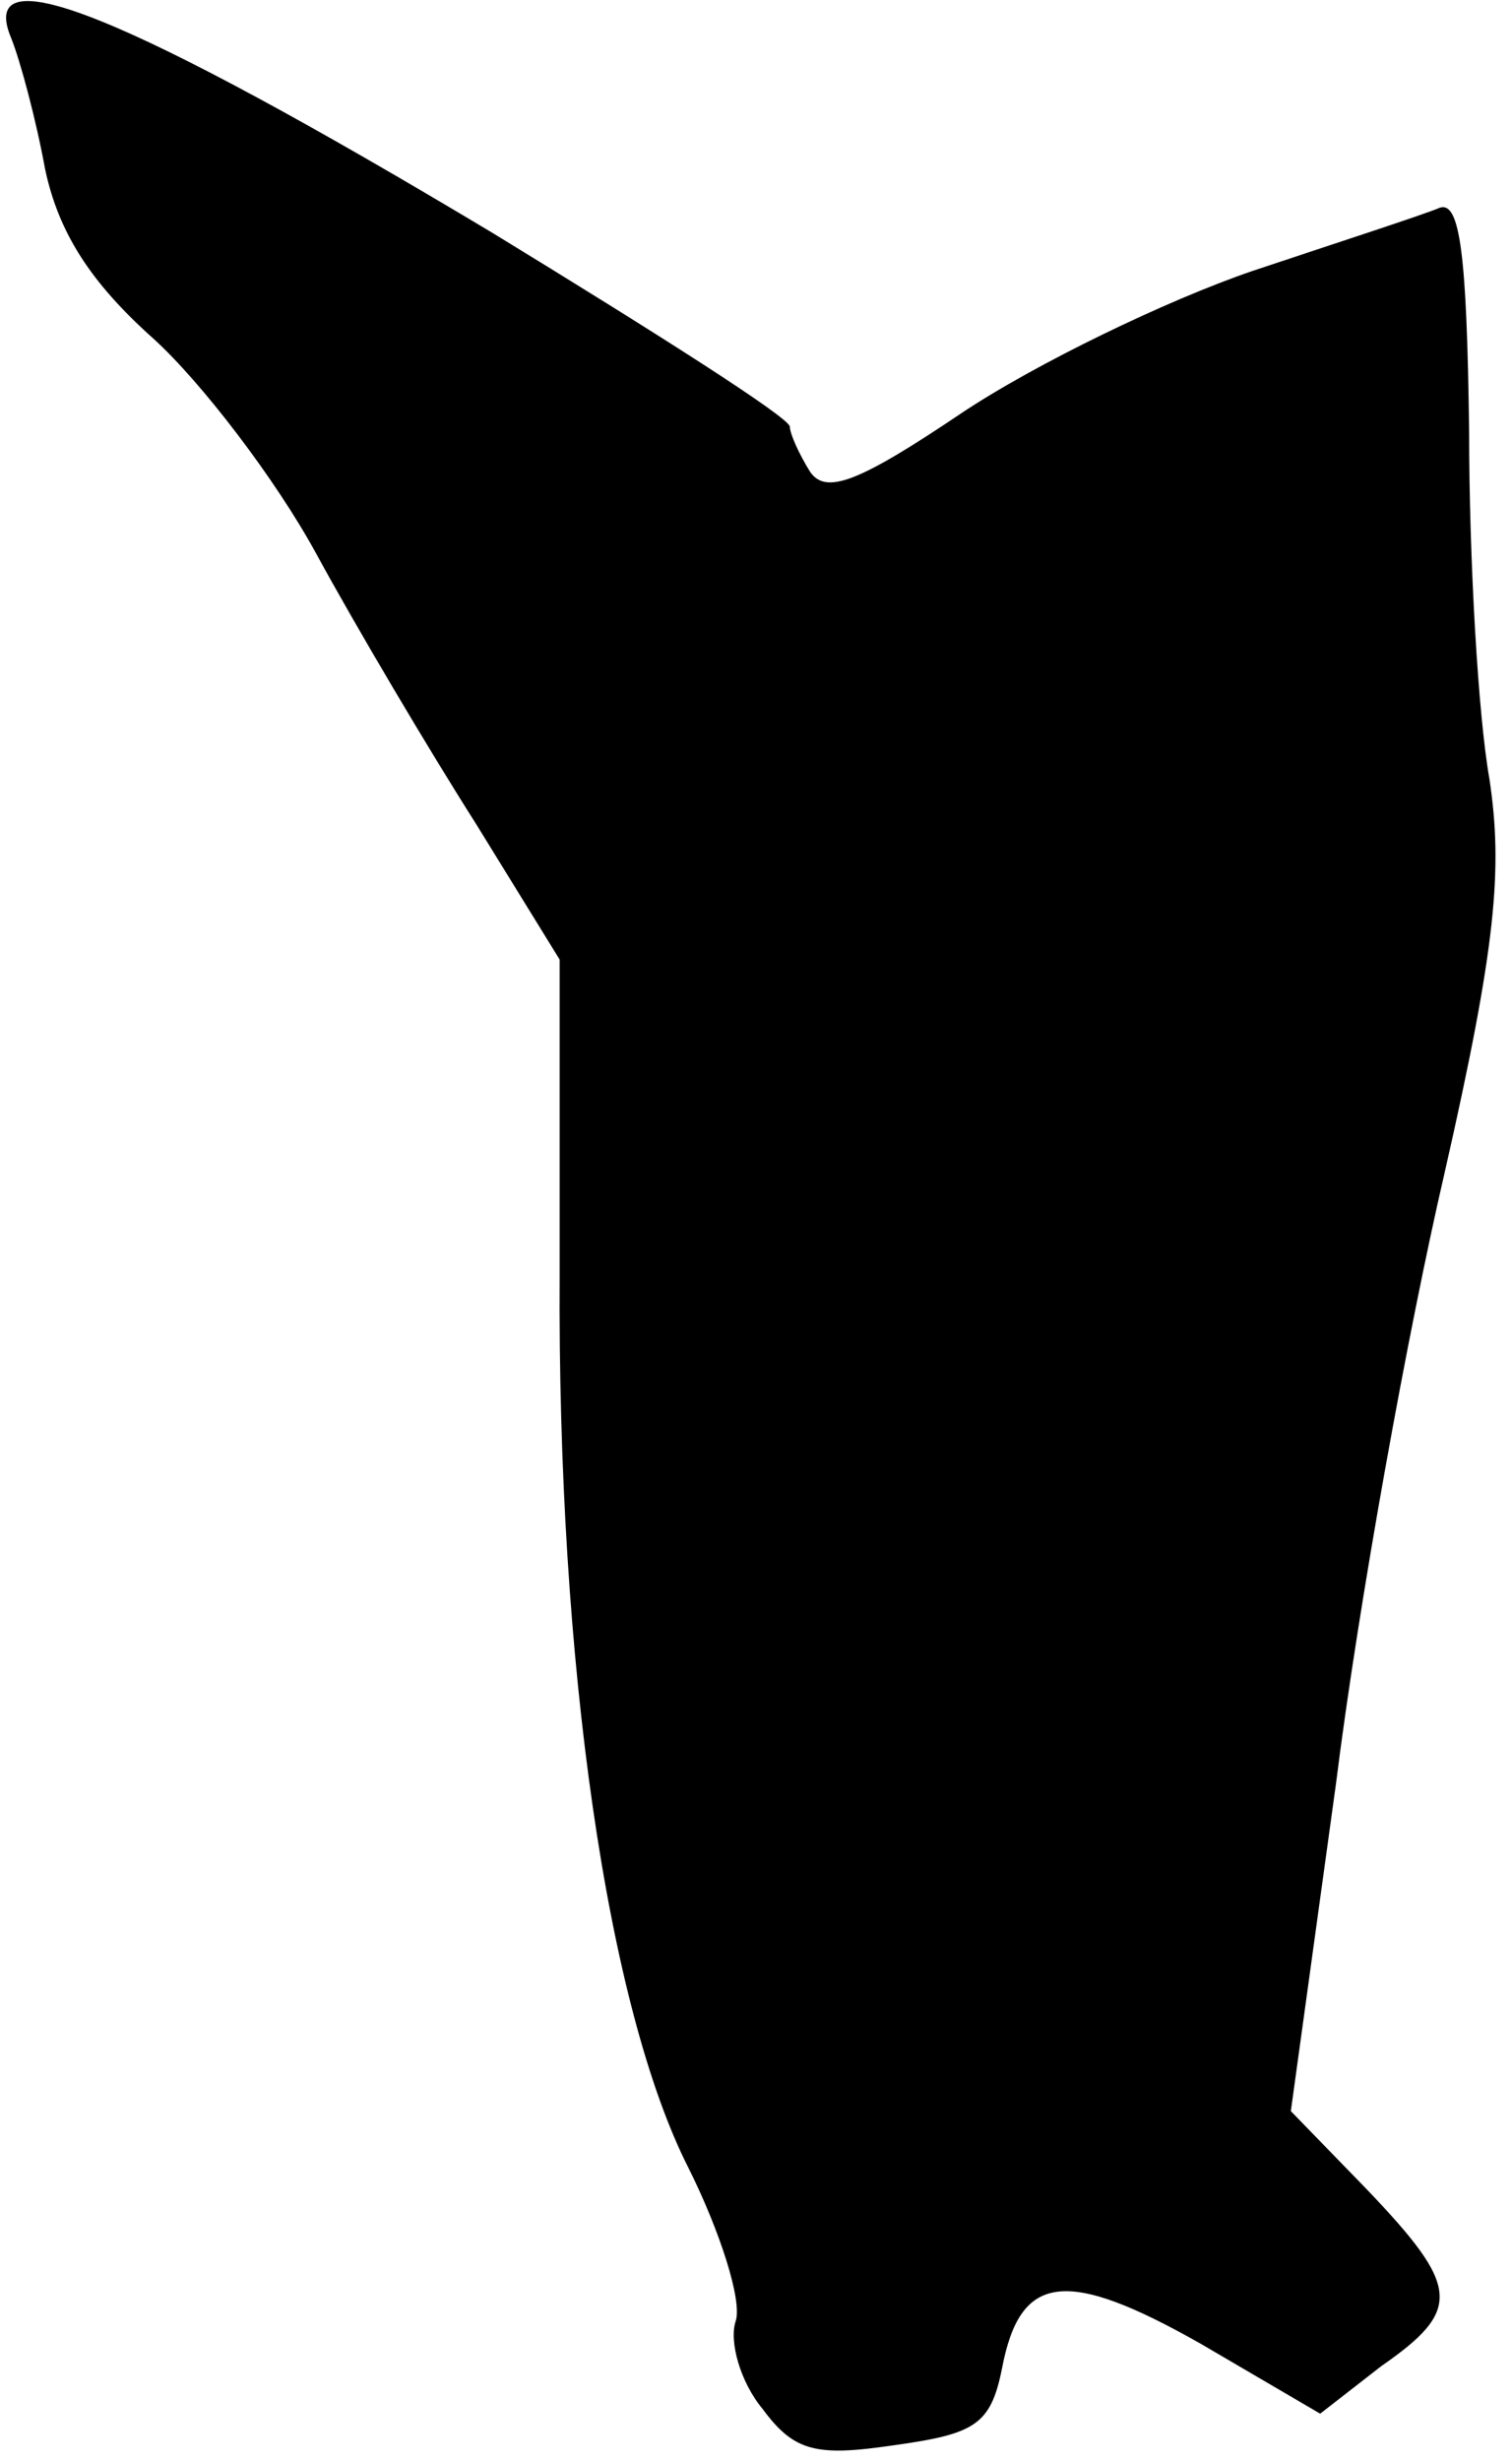 <?xml version="1.0" standalone="no"?>
<!DOCTYPE svg PUBLIC "-//W3C//DTD SVG 20010904//EN"
 "http://www.w3.org/TR/2001/REC-SVG-20010904/DTD/svg10.dtd">
<svg version="1.0" xmlns="http://www.w3.org/2000/svg"
 width="67pt" height="109pt" viewBox="0 0 67 109"
 preserveAspectRatio="xMidYMid meet">
<g transform="translate(0,109) scale(0.1,-0.1)"
fill="#000000" stroke="none">
<path fill="#000000" stroke="none" d="M5 1073 c4 -10 11 -36 15 -58 6 -28 20
-50 48 -75 21 -19 54 -62 72 -95 18 -33 50 -87 71 -120 l37 -60 0 -140 c-1
-171 21 -324 57 -395 14 -28 24 -59 21 -68 -3 -9 2 -27 12 -39 14 -19 24 -21
58 -16 36 5 43 9 48 34 8 42 28 45 88 11 l53 -31 27 21 c36 25 35 35 -6 78
l-34 35 20 145 c10 80 32 201 48 270 23 101 26 135 20 175 -5 28 -9 97 -9 154
-1 78 -4 102 -13 99 -7 -3 -44 -15 -83 -28 -38 -13 -96 -41 -129 -63 -46 -31
-60 -36 -67 -26 -5 8 -9 17 -9 20 0 4 -60 42 -132 86 -162 97 -229 124 -213
86z"/>
</g>
</svg>
